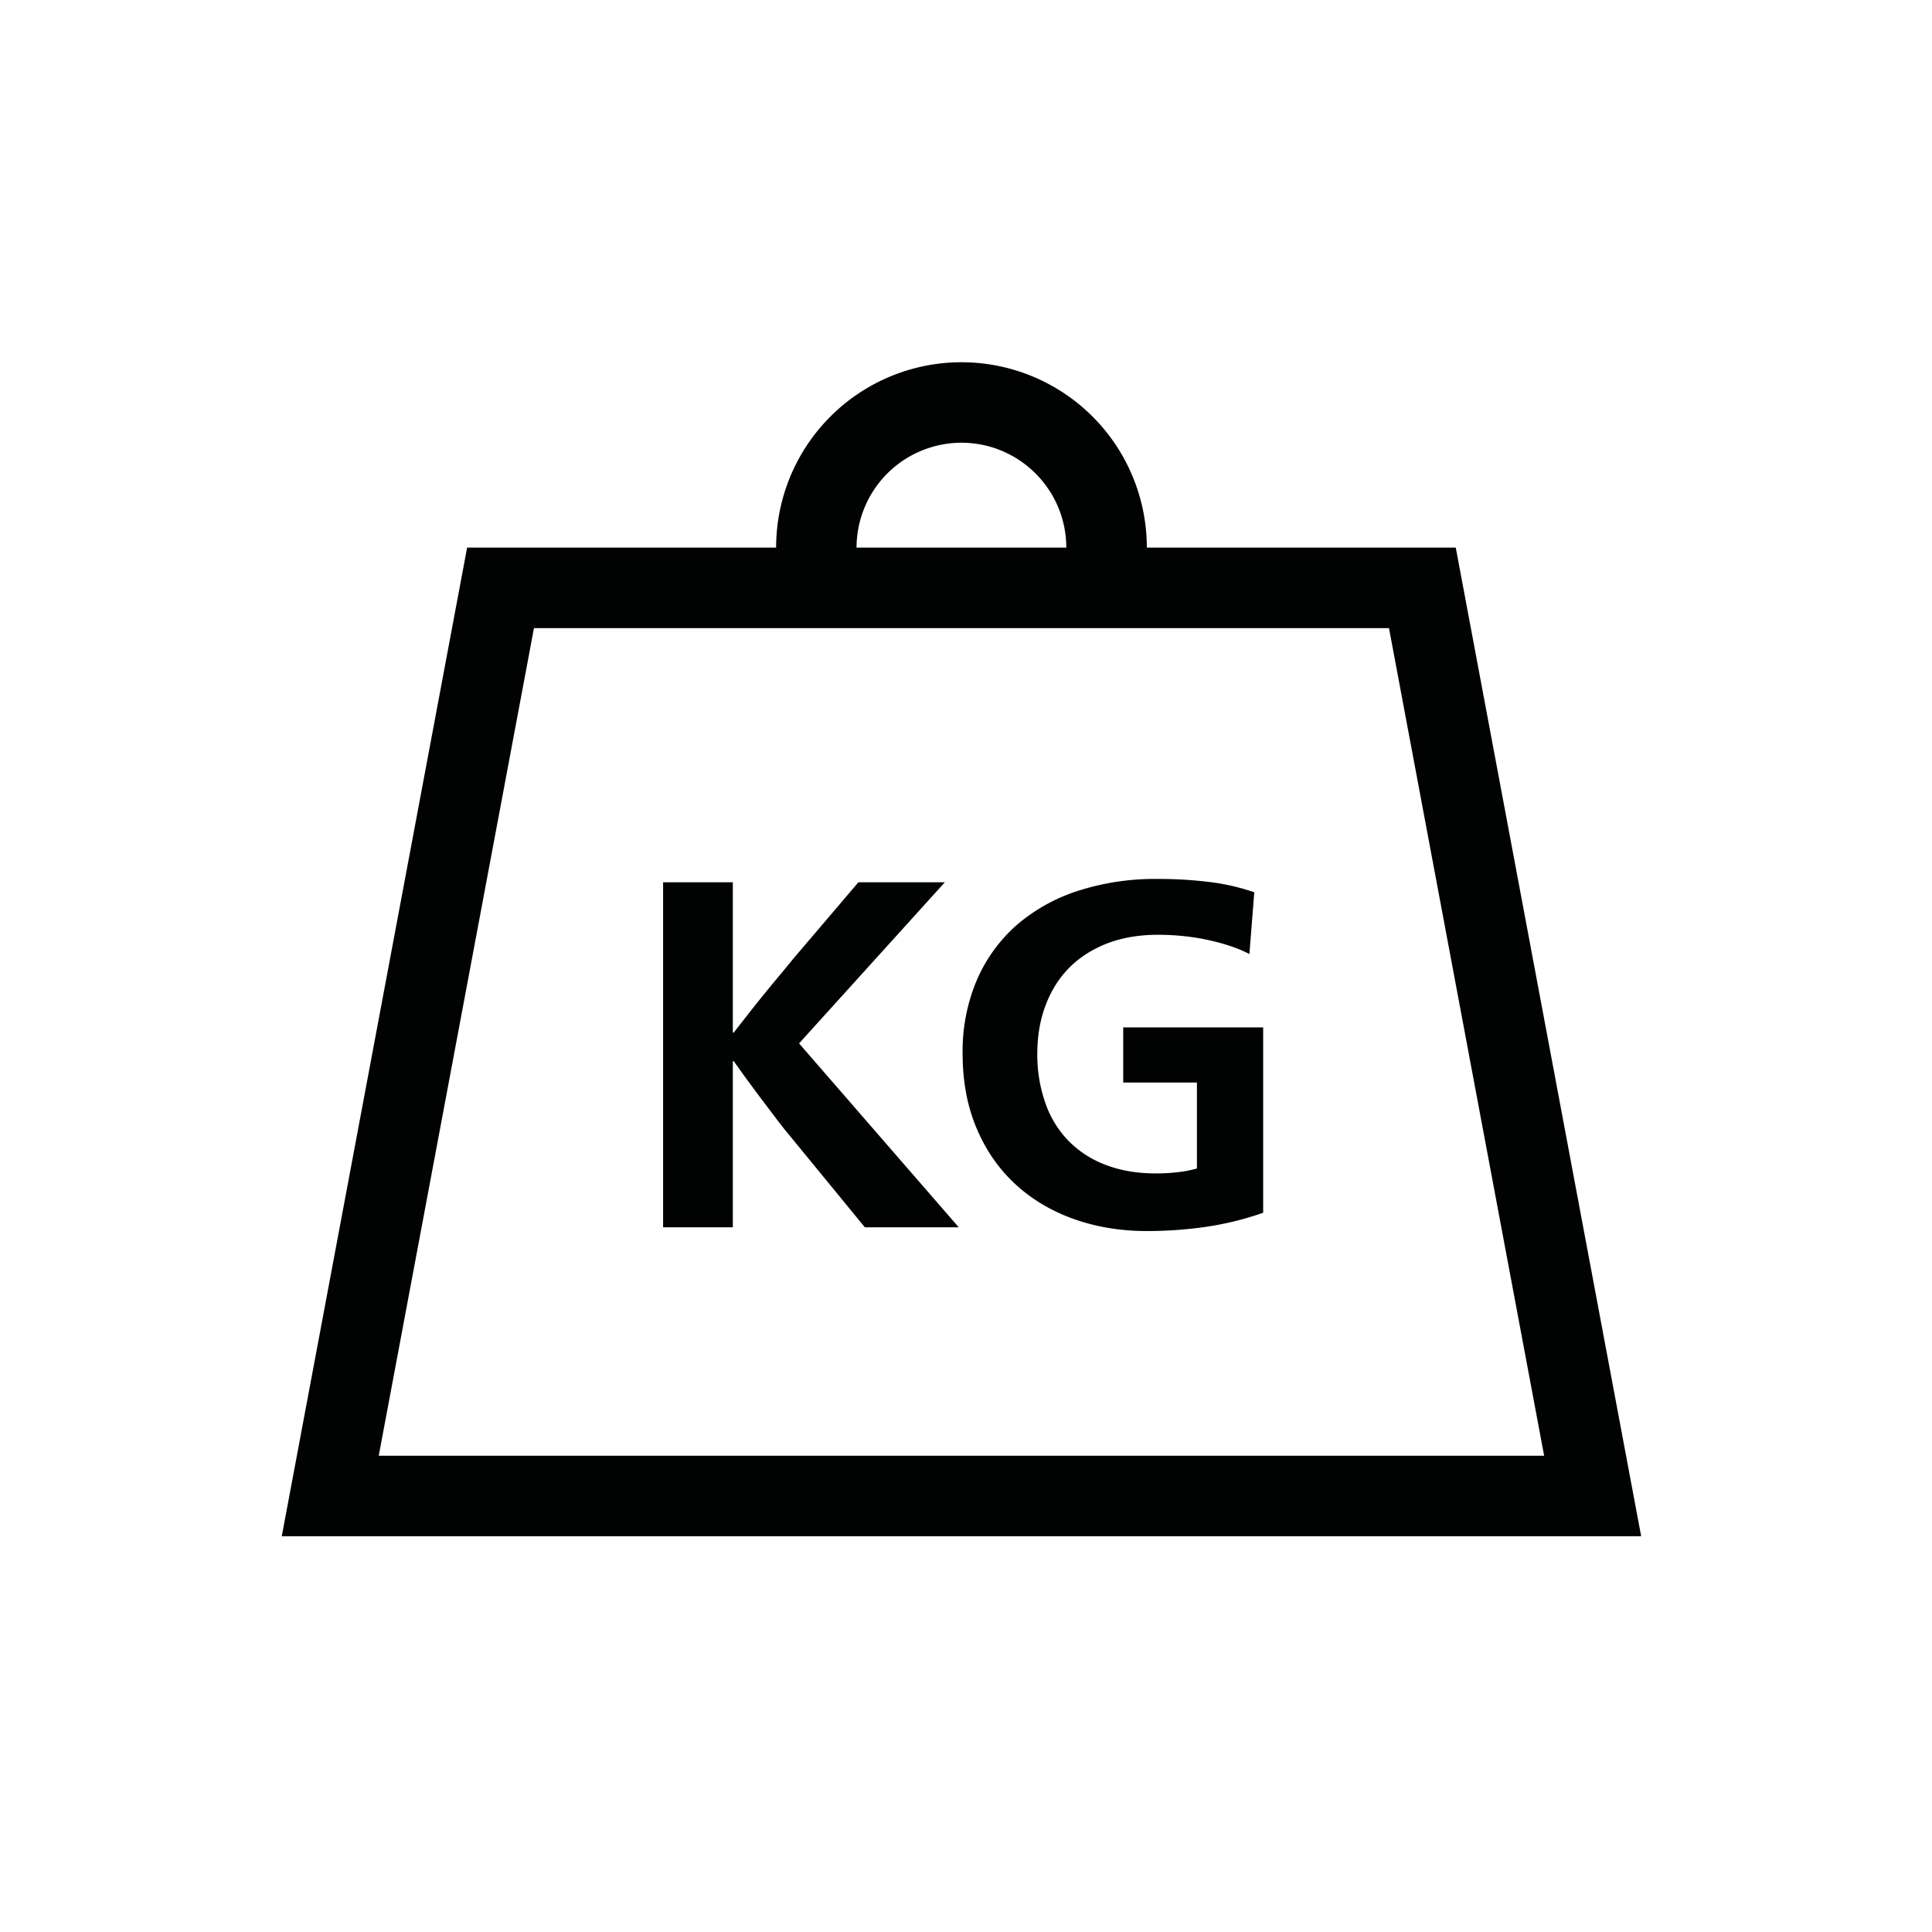 <svg xml:space="preserve" id="_x32_037" x="0" y="0" version="1.1" viewBox="0 0 32 32" xmlns="http://www.w3.org/2000/svg"><g id="icon">
  <style>
    .st0{fill:#010202}
  </style>
  <path d="M24.112 9.07h-5.117a3.07 3.07 0 0 0-6.14 0H7.737l-3.07 16.375h22.516zm-8.188-1.737c.958 0 1.737.779 1.737 1.737h-3.474a1.74 1.74 0 0 1 1.737-1.737m-7.08 3.071h14.162l2.57 13.708H6.273z" class="st0"/>
  <path d="M15.65 14.613h-1.432l-1.073 1.26-.216.263a23.653 23.653 0 0 0-.558.688c-.09.115-.163.207-.217.279h-.016v-2.49h-1.155v5.715h1.155v-2.751h.016a26.289 26.289 0 0 0 .492.672l.229.303c.07.092.133.172.188.237l1.262 1.539h1.555l-2.645-3.046zm2.955 3.317h1.22v1.424a1.957 1.957 0 0 1-.315.061 3.229 3.229 0 0 1-.357.021c-.316 0-.598-.048-.842-.143a1.694 1.694 0 0 1-.618-.402 1.693 1.693 0 0 1-.38-.626 2.41 2.41 0 0 1-.132-.81c0-.301.048-.573.143-.819s.229-.453.401-.622c.172-.169.382-.299.626-.393.246-.092.521-.138.827-.138.296 0 .578.03.848.09.271.06.492.137.668.229l.081-1.023a3.611 3.611 0 0 0-.757-.172 6.858 6.858 0 0 0-.831-.049 4.18 4.18 0 0 0-1.344.201 2.923 2.923 0 0 0-1.02.577 2.57 2.57 0 0 0-.65.913 3.008 3.008 0 0 0-.229 1.201c0 .458.076.868.229 1.232.152.363.365.672.638.926.273.253.596.447.97.581.374.134.78.201 1.216.201.327 0 .652-.023.974-.069a5.1 5.1 0 0 0 .951-.234v-3.07h-2.318v.913z" class="st0"/>
</g></svg>
